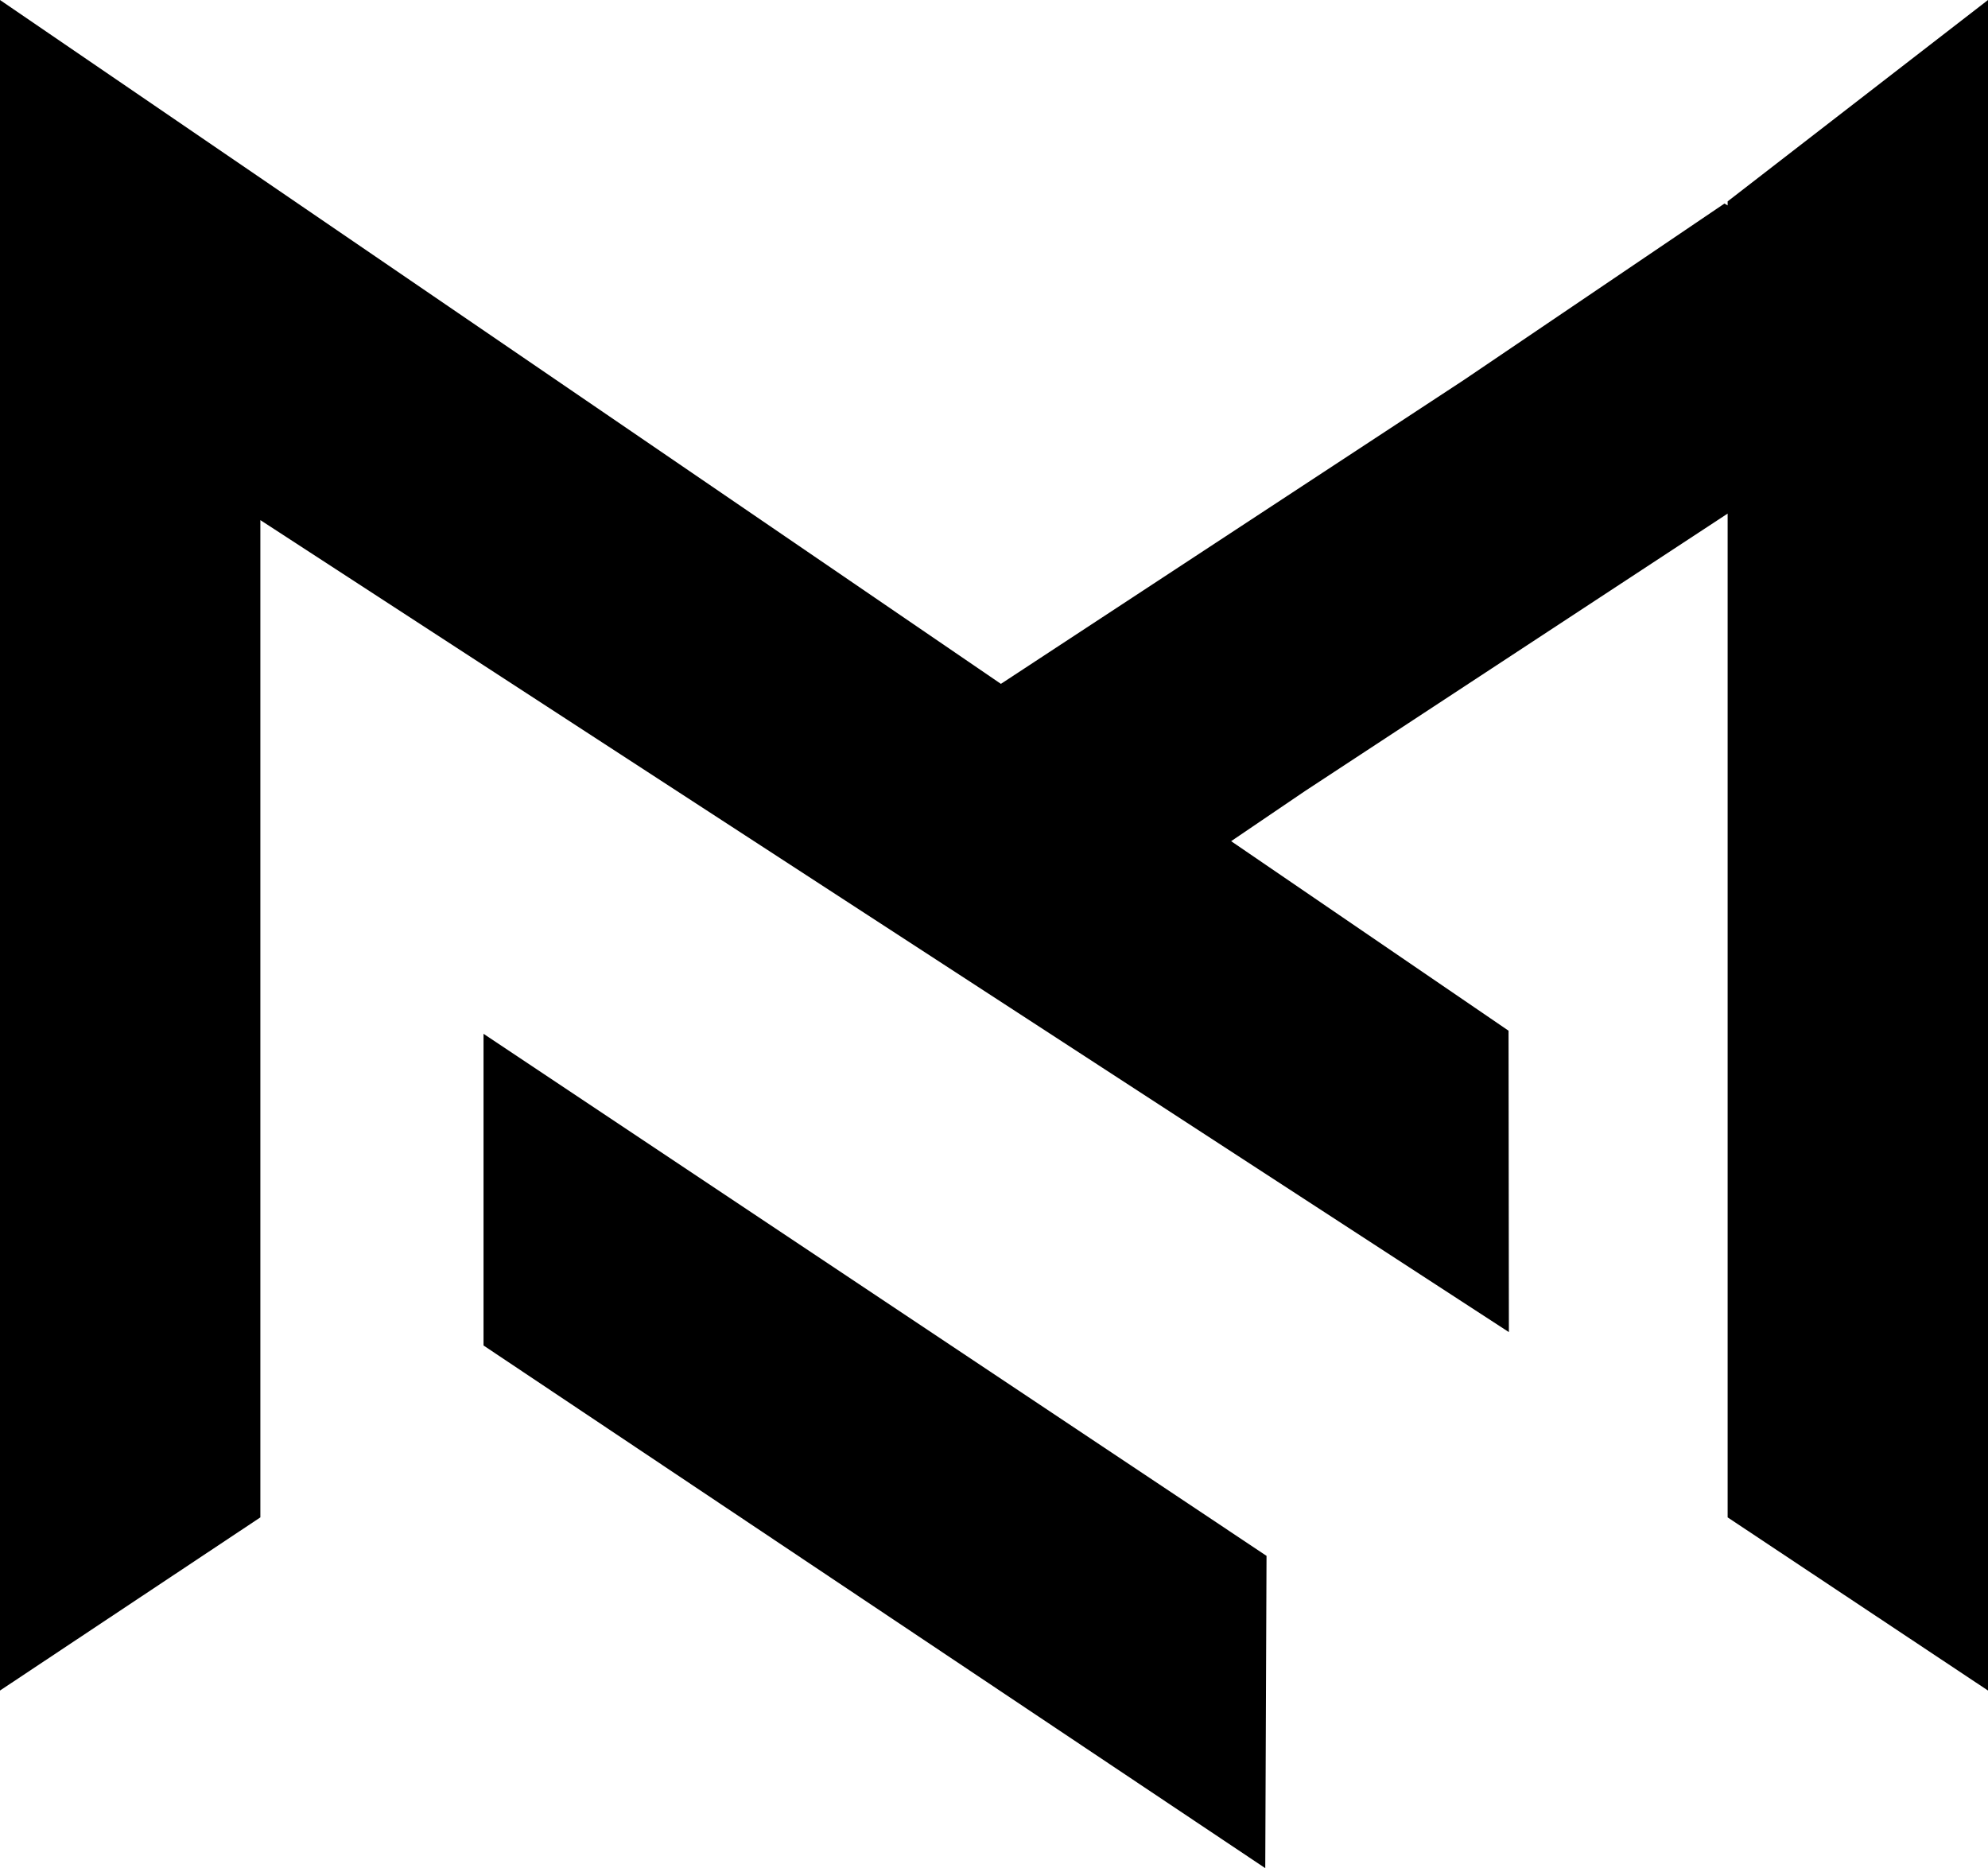 <svg xmlns="http://www.w3.org/2000/svg" viewBox="0 0 469.12 440.82"><g id="Layer_2" data-name="Layer 2"><g id="logo"><polygon points="407.68 47.52 407.68 48.47 406.93 48.03 345.47 89.64 236.19 161.37 0 0 0 0 0 0 0 398.91 61.44 358.05 61.44 122.73 356.06 314.33 355.98 243.21 290.52 198.49 307.92 186.68 407.68 121.19 407.68 358.05 469.12 398.91 469.12 0 407.68 47.52"/><polygon points="114.1 317.49 298.57 440.82 298.87 367.13 114.1 243.94 114.1 317.49"/></g></g></svg>